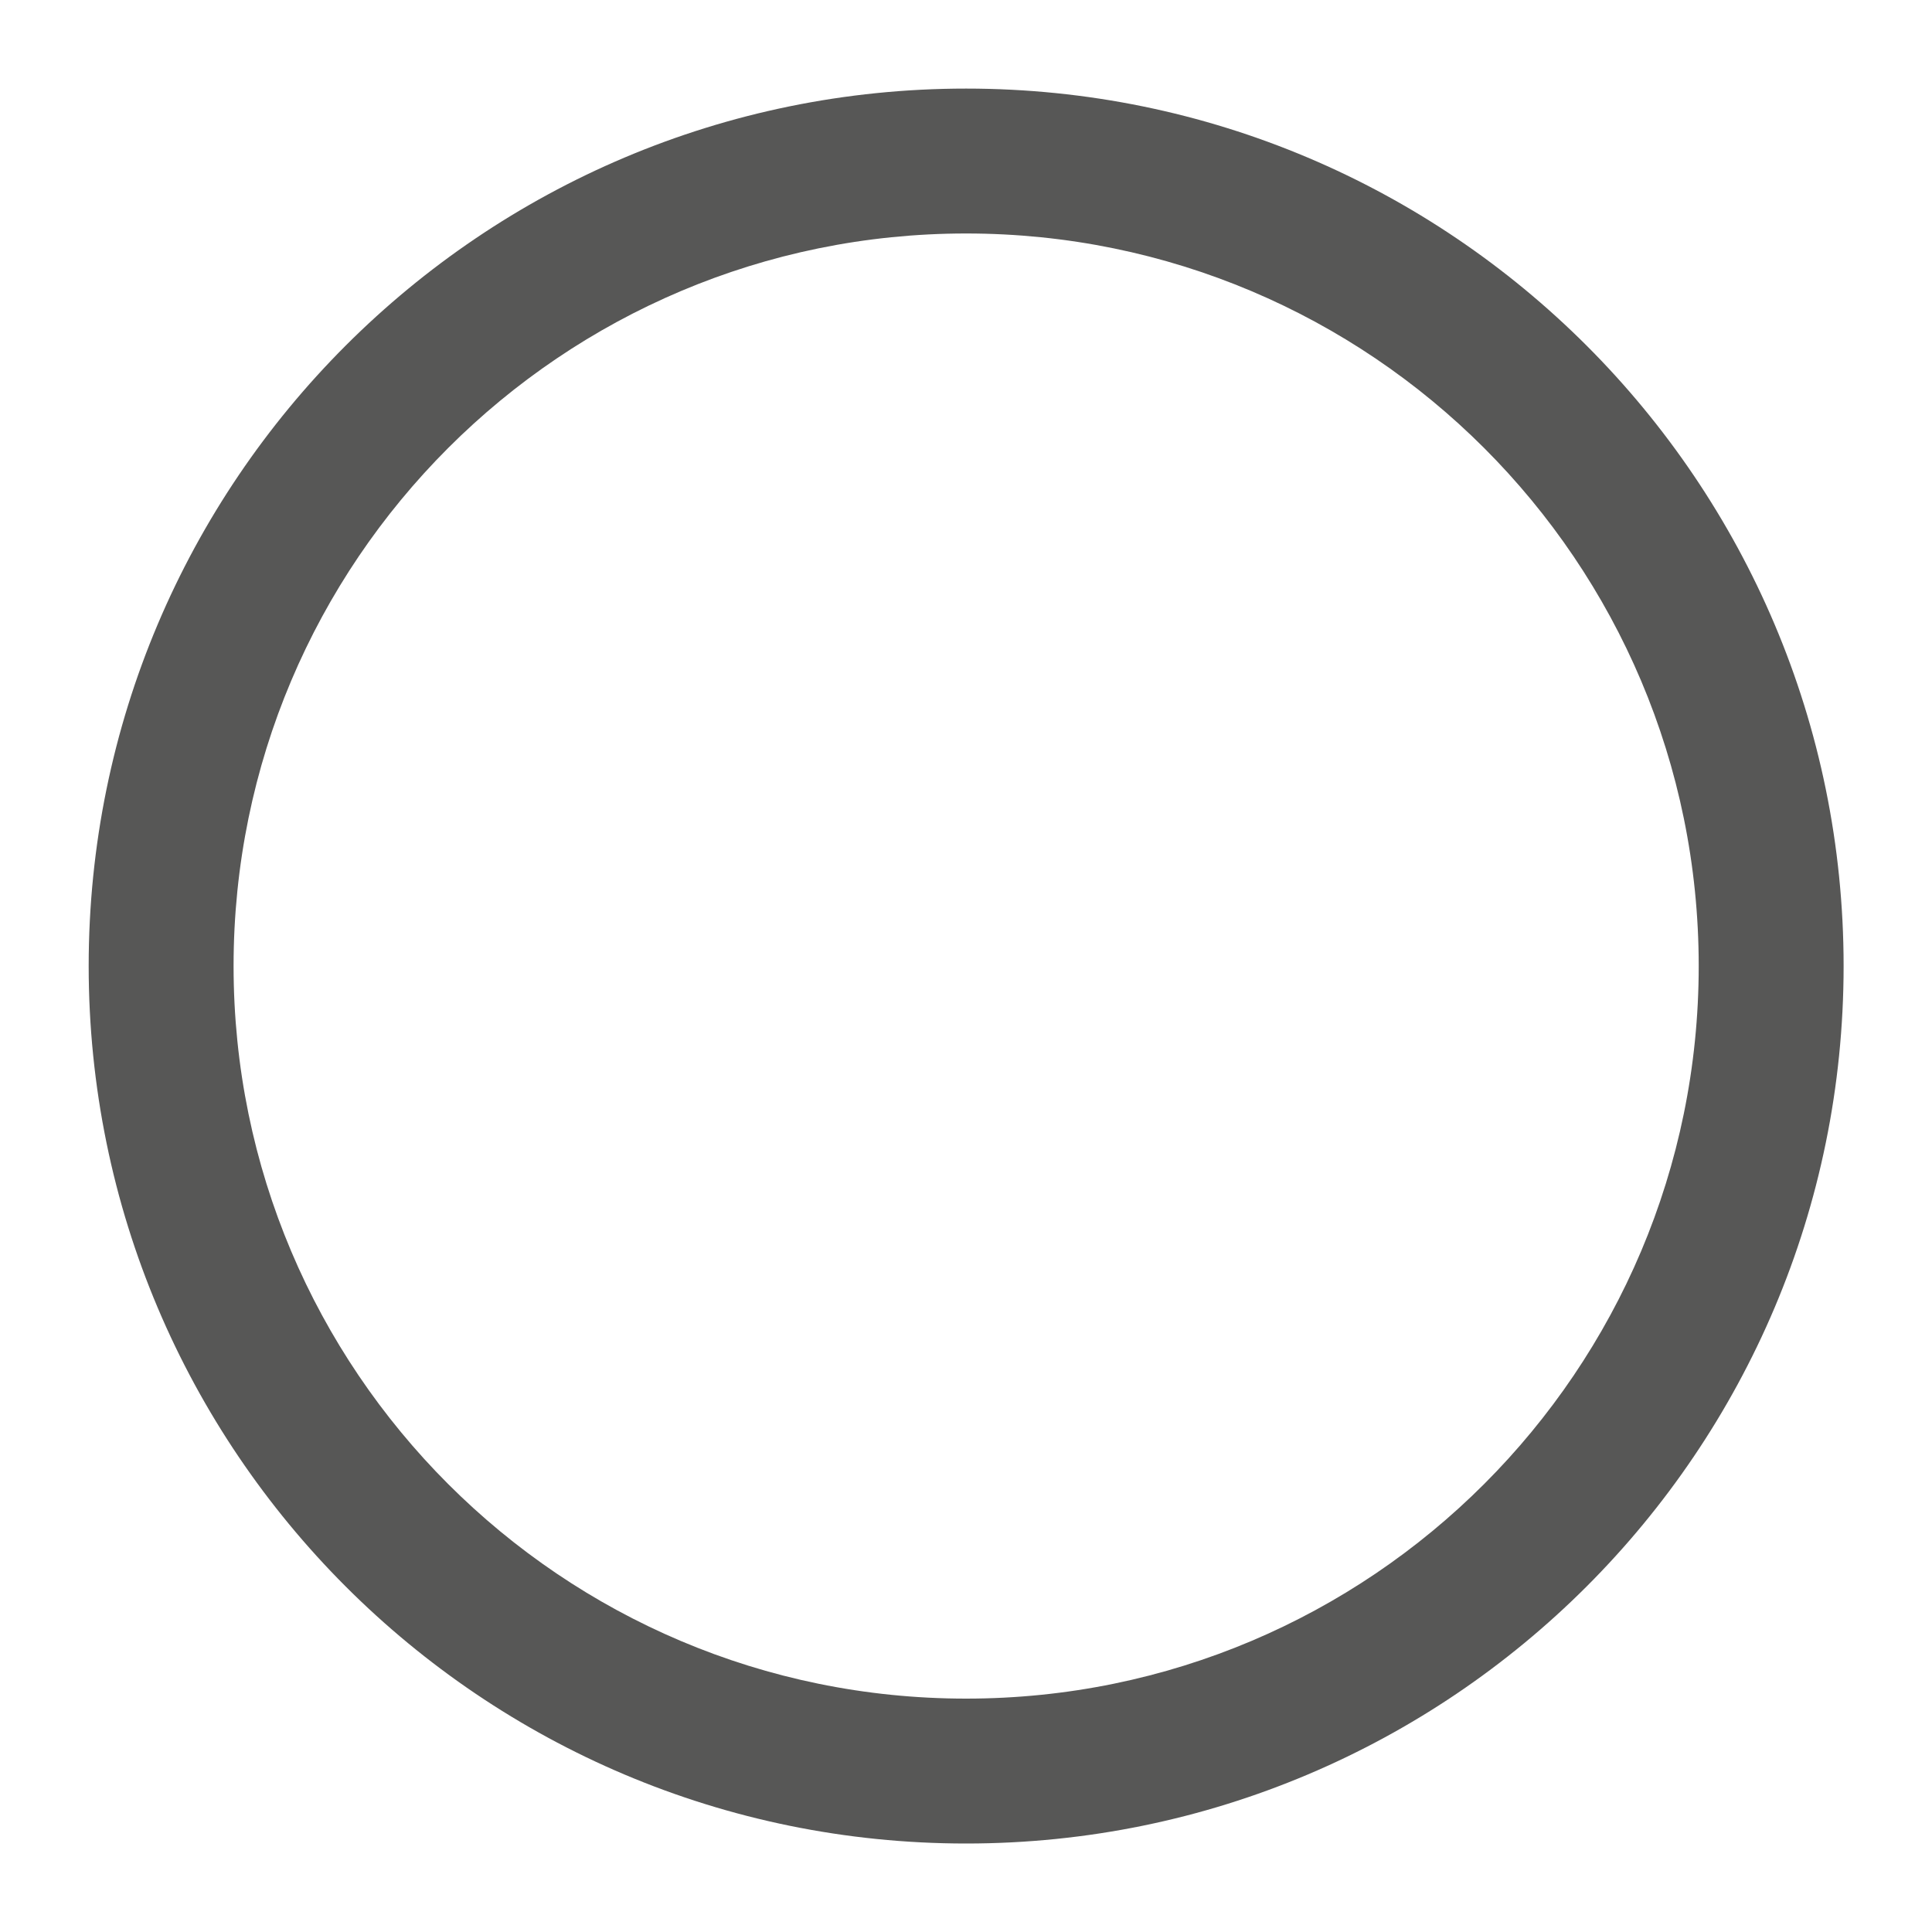 <svg width="20" height="20" viewBox="0 0 20 20" fill="none" xmlns="http://www.w3.org/2000/svg">
<g clip-path="url(#clip0_53908_9690)">
<path fill-rule="evenodd" clip-rule="evenodd" d="M10.001 2.417C5.813 2.417 2.418 5.812 2.418 10C2.418 14.188 5.813 17.584 10.001 17.584C14.19 17.584 17.585 14.188 17.585 10C17.585 5.812 14.19 2.417 10.001 2.417ZM0.918 10C0.918 4.984 4.985 0.917 10.001 0.917C15.018 0.917 19.085 4.984 19.085 10C19.085 15.017 15.018 19.084 10.001 19.084C4.985 19.084 0.918 15.017 0.918 10Z" fill="#575756"/>
</g>
<defs>
<clipPath id="clip0_53908_9690">
<rect width="20" height="20" fill="white"/>
</clipPath>
</defs>
</svg>

